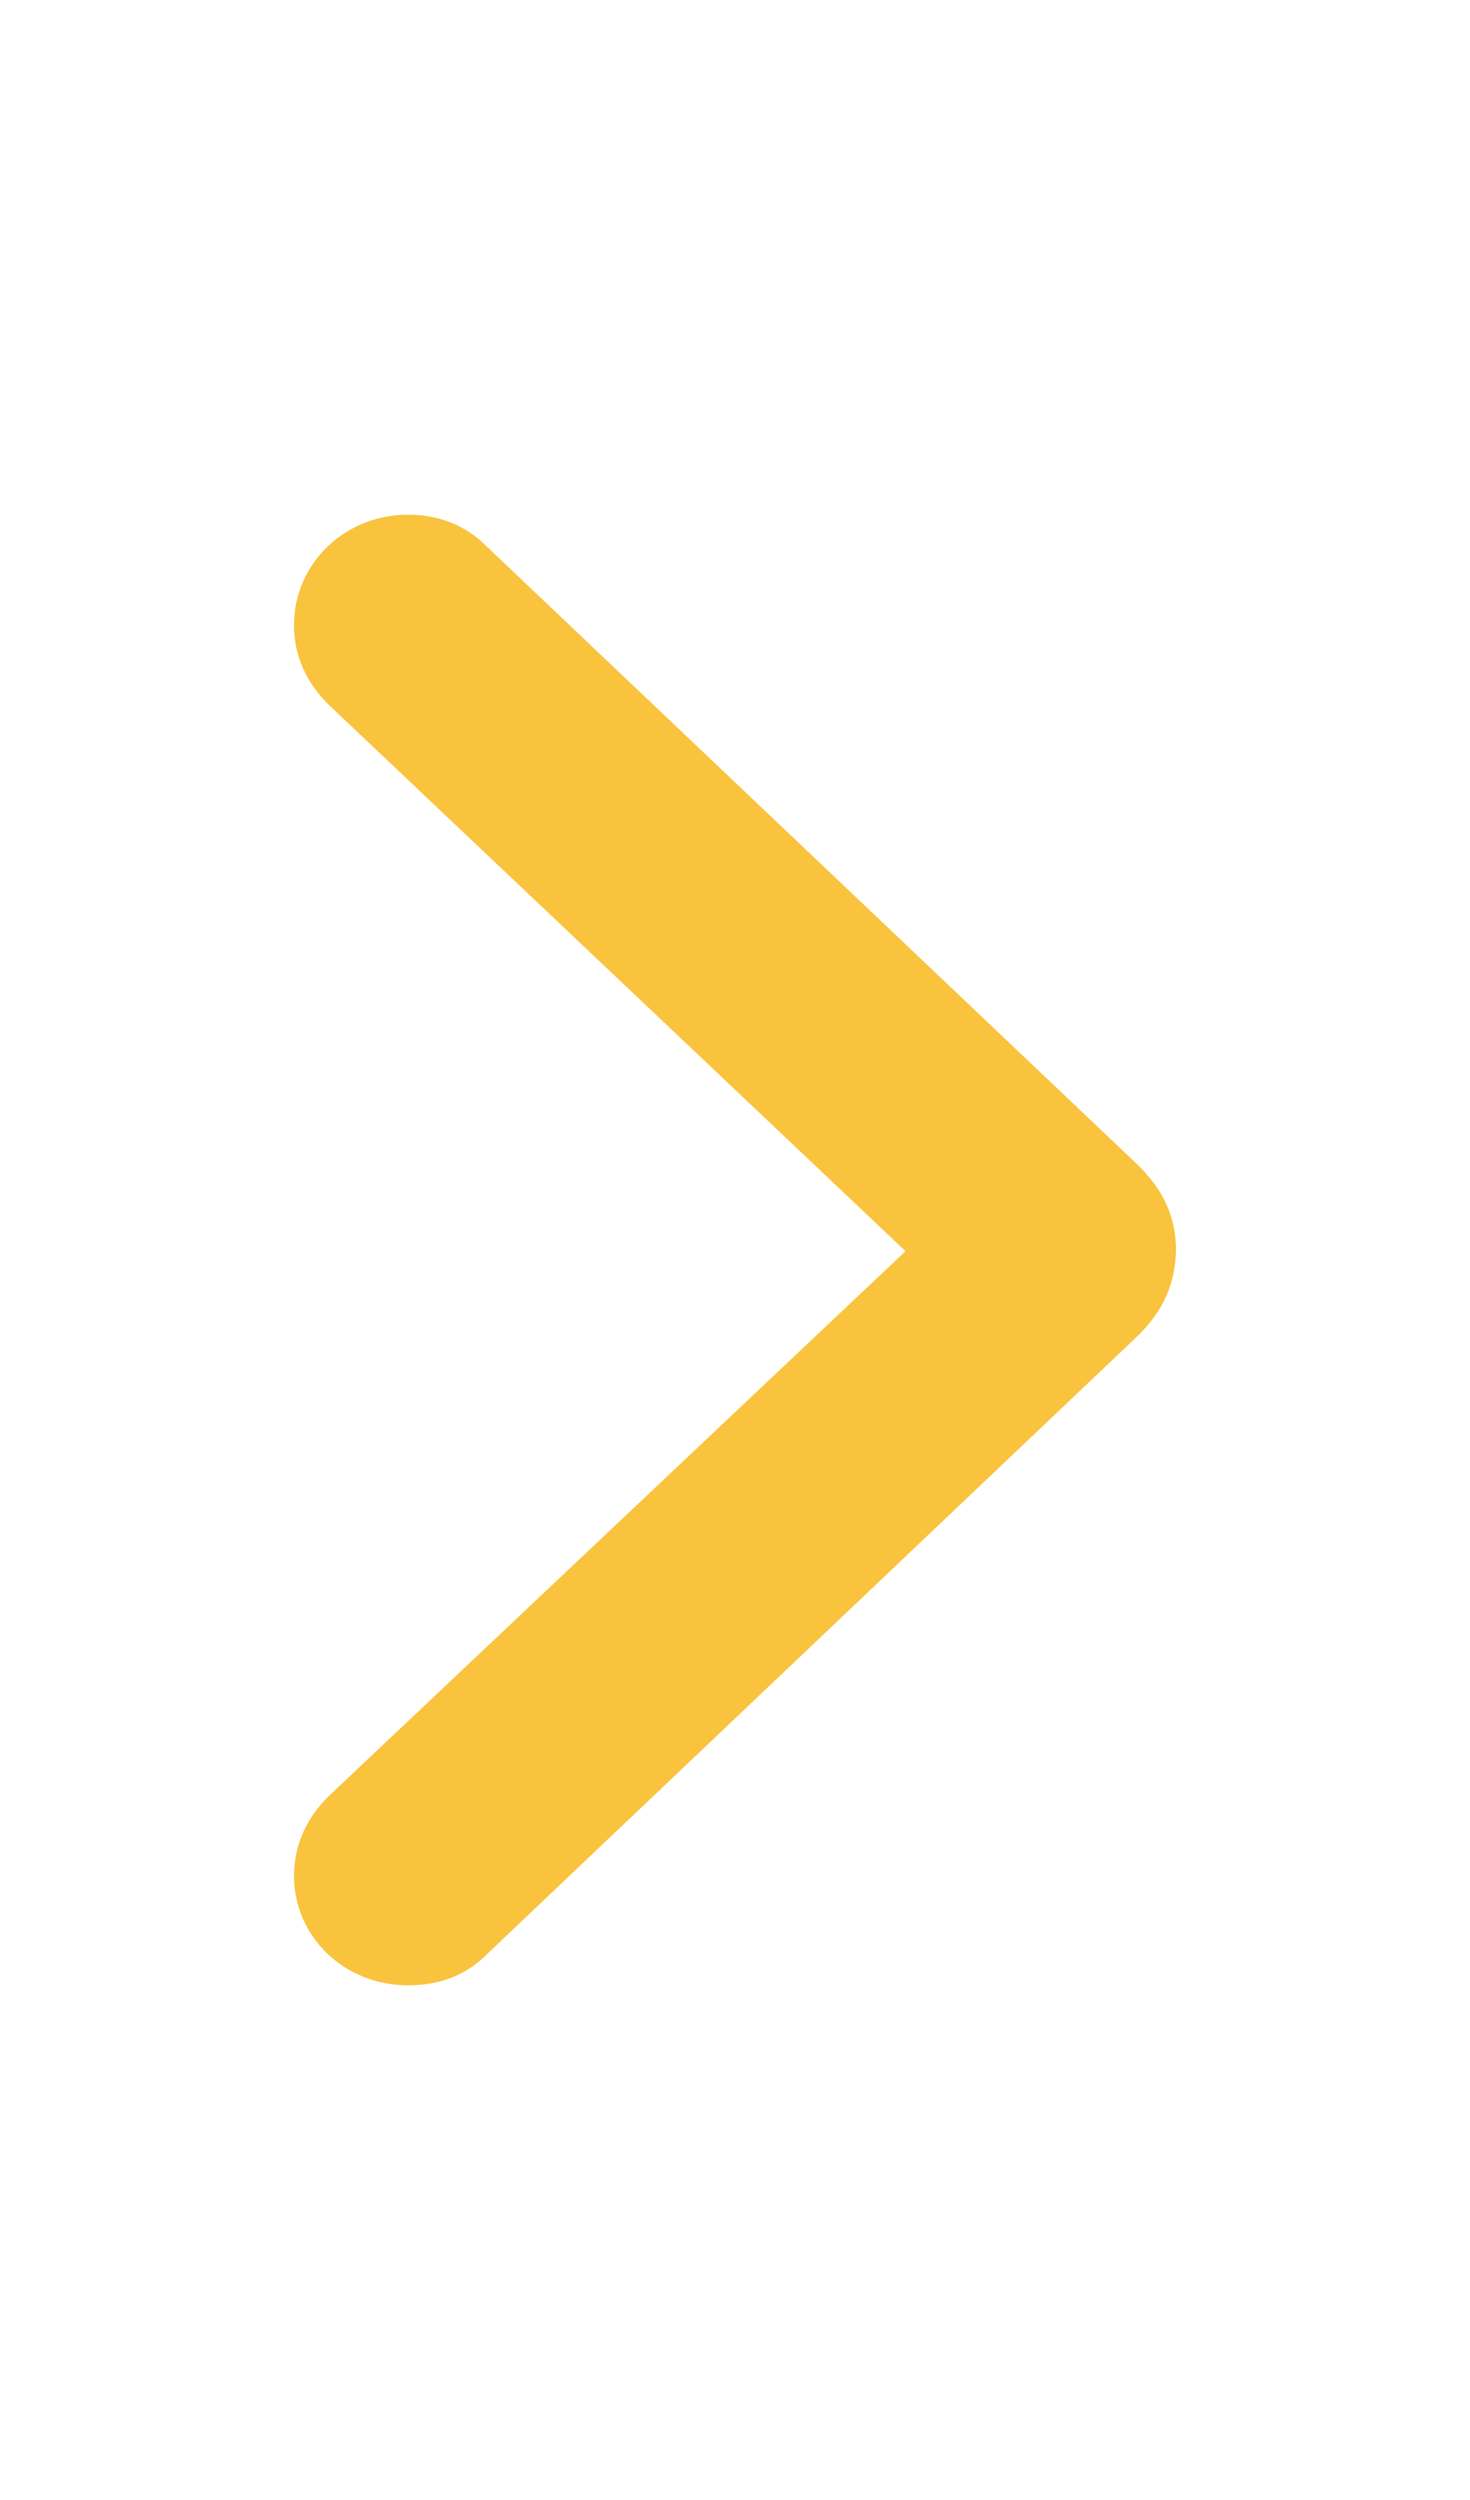 <svg width="10" height="17" viewBox="0 0 10 17" fill="none" xmlns="http://www.w3.org/2000/svg">
<path d="M8 8.503C8 8.275 7.914 8.085 7.725 7.907L3.312 3.717C3.169 3.572 2.986 3.5 2.774 3.5C2.344 3.5 2 3.834 2 4.251C2 4.463 2.086 4.646 2.241 4.797L6.16 8.508L2.241 12.209C2.086 12.359 2 12.548 2 12.754C2 13.172 2.344 13.5 2.774 13.5C2.991 13.5 3.169 13.433 3.312 13.289L7.725 9.098C7.914 8.92 7.994 8.731 8 8.503Z" fill="#FAC33D"/>
</svg>
